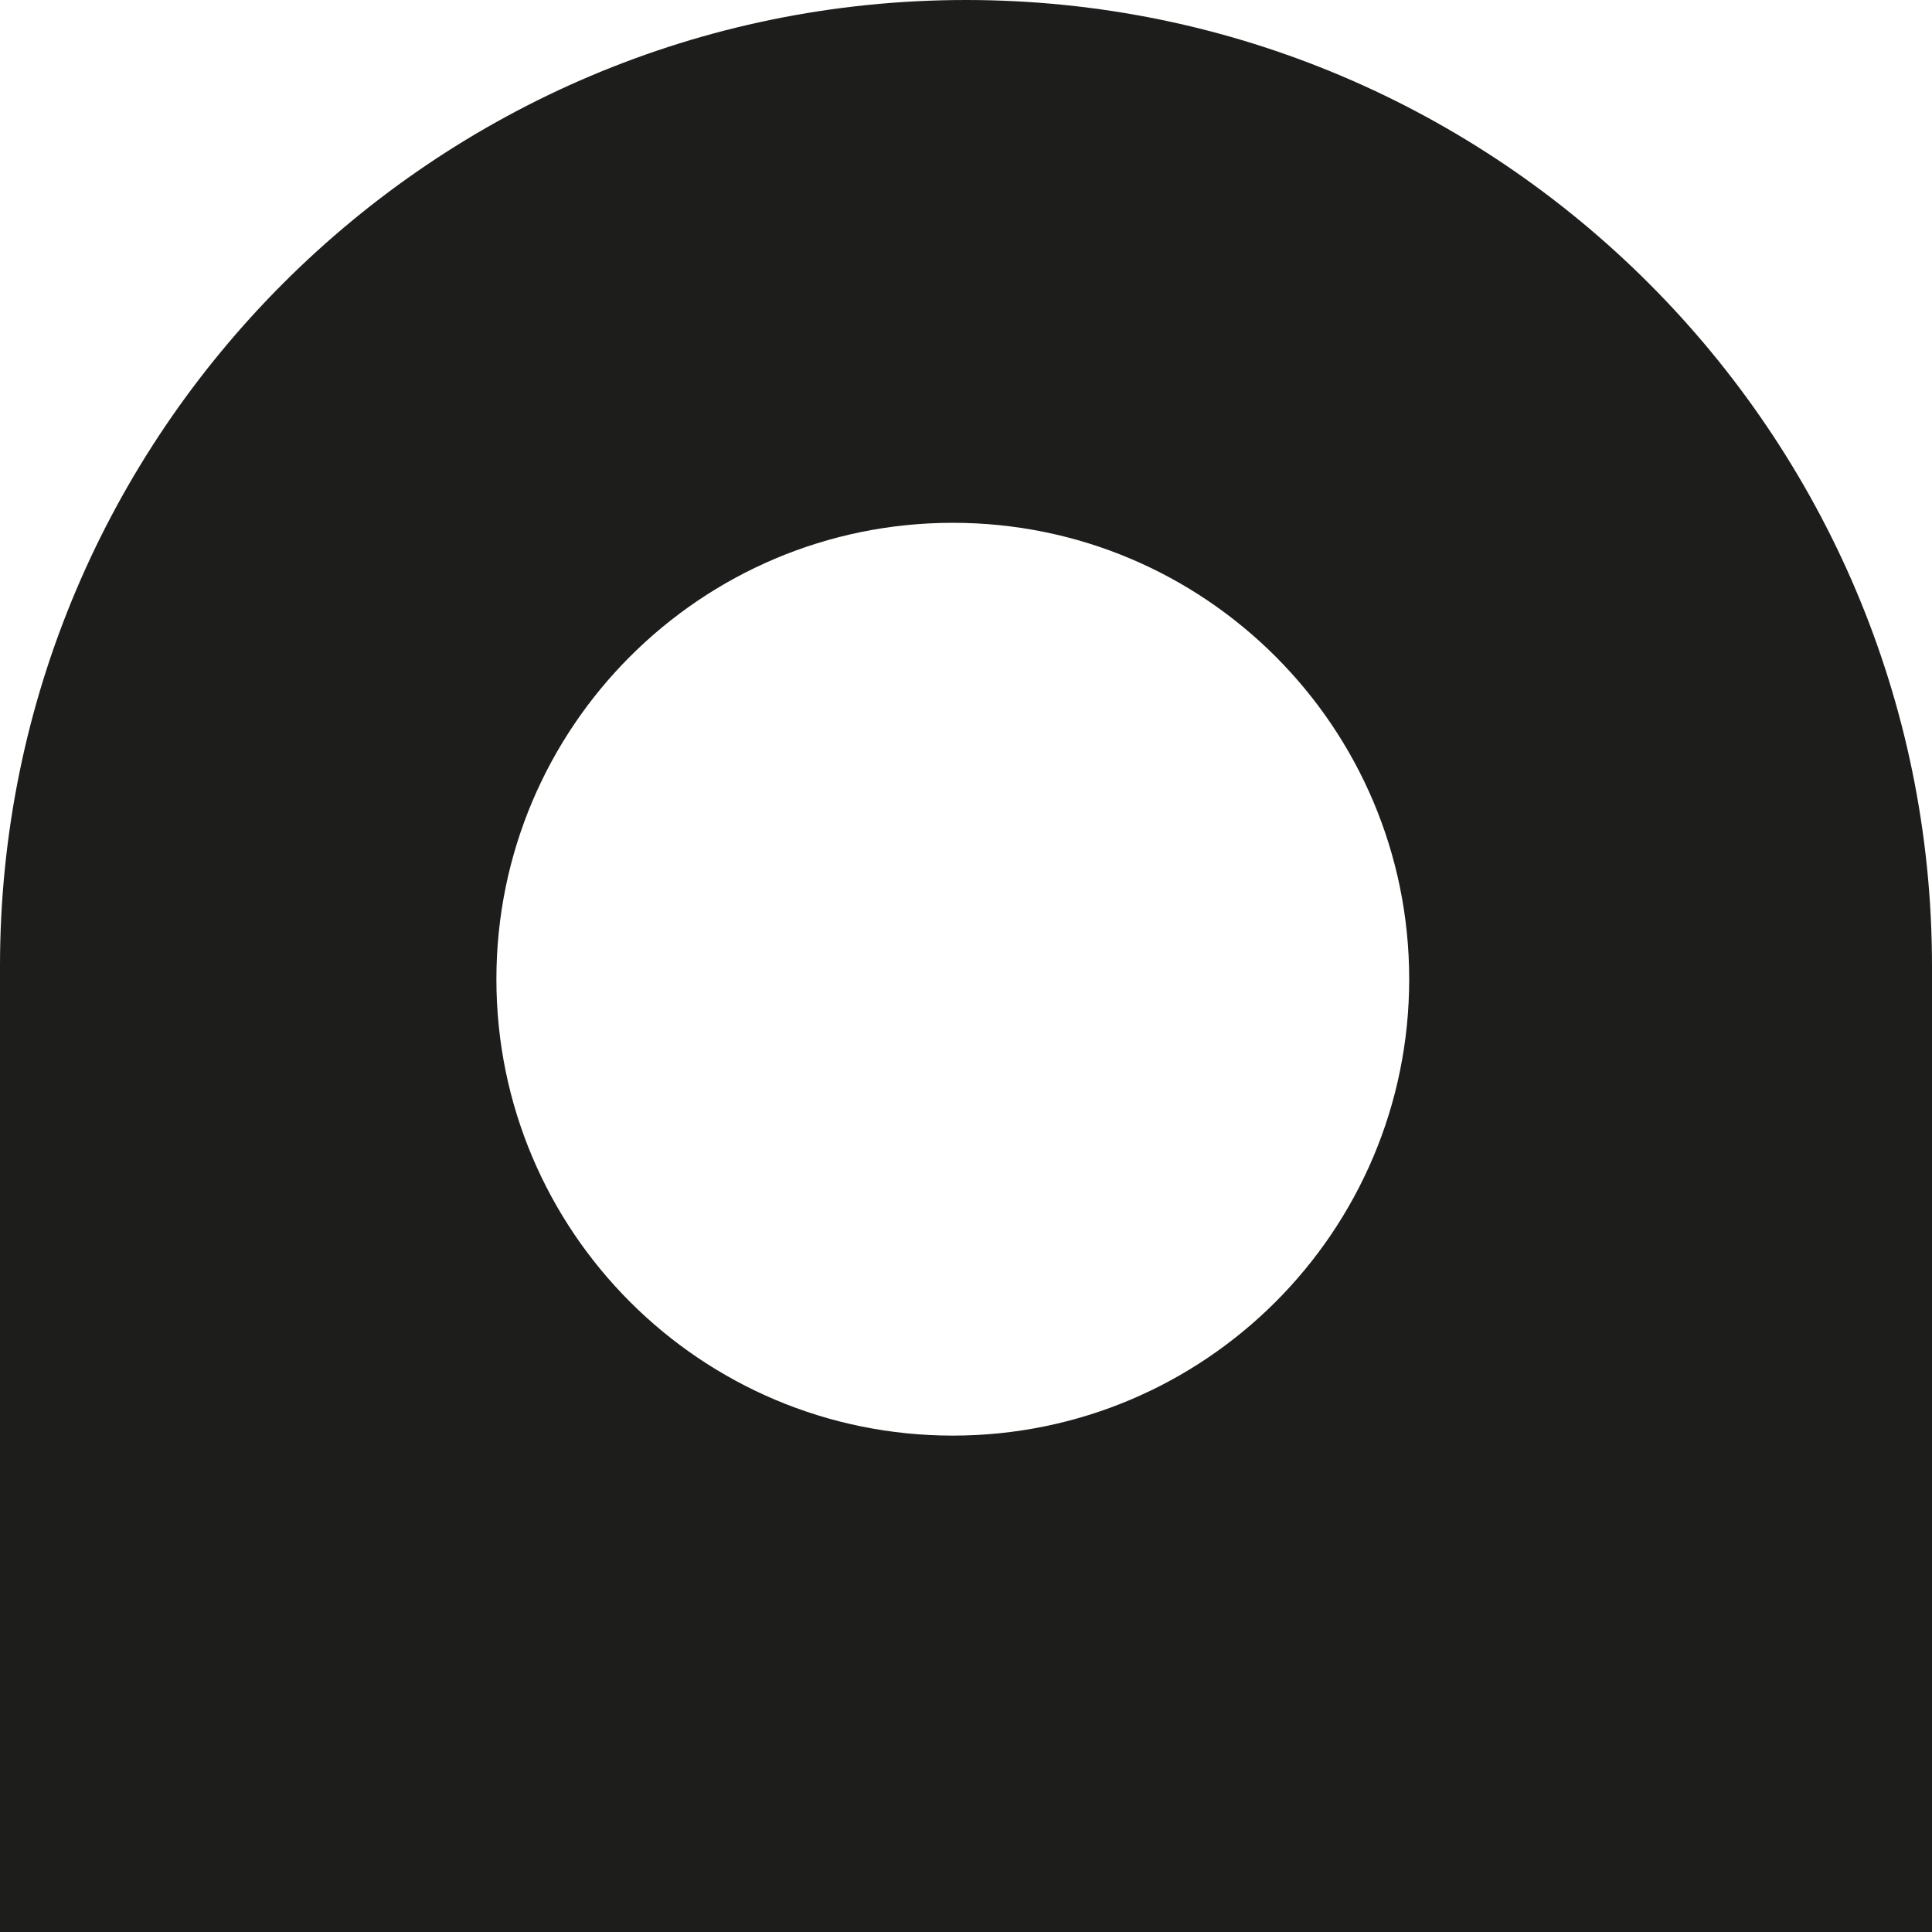 <?xml version="1.0" encoding="utf-8"?>
<!-- Generator: Adobe Illustrator 27.2.0, SVG Export Plug-In . SVG Version: 6.00 Build 0)  -->
<svg version="1.1" id="Layer_1" xmlns="http://www.w3.org/2000/svg" xmlns:xlink="http://www.w3.org/1999/xlink" x="0px" y="0px"
	 viewBox="0 0 300 300" style="enable-background:new 0 0 300 300;" xml:space="preserve">
<style type="text/css">
	.st0{fill:#1D1D1B;}
</style>
<path class="st0" d="M150,0C67.29,0,0,67.29,0,150v150h112.5h75H300V150C300,67.29,232.71,0,150,0z M147.95,222.92
	c-39.14,0-70.87-31.73-70.87-70.87s31.73-70.87,70.87-70.87c39.14,0,70.87,31.73,70.87,70.87S187.09,222.92,147.95,222.92z"/>
</svg>
